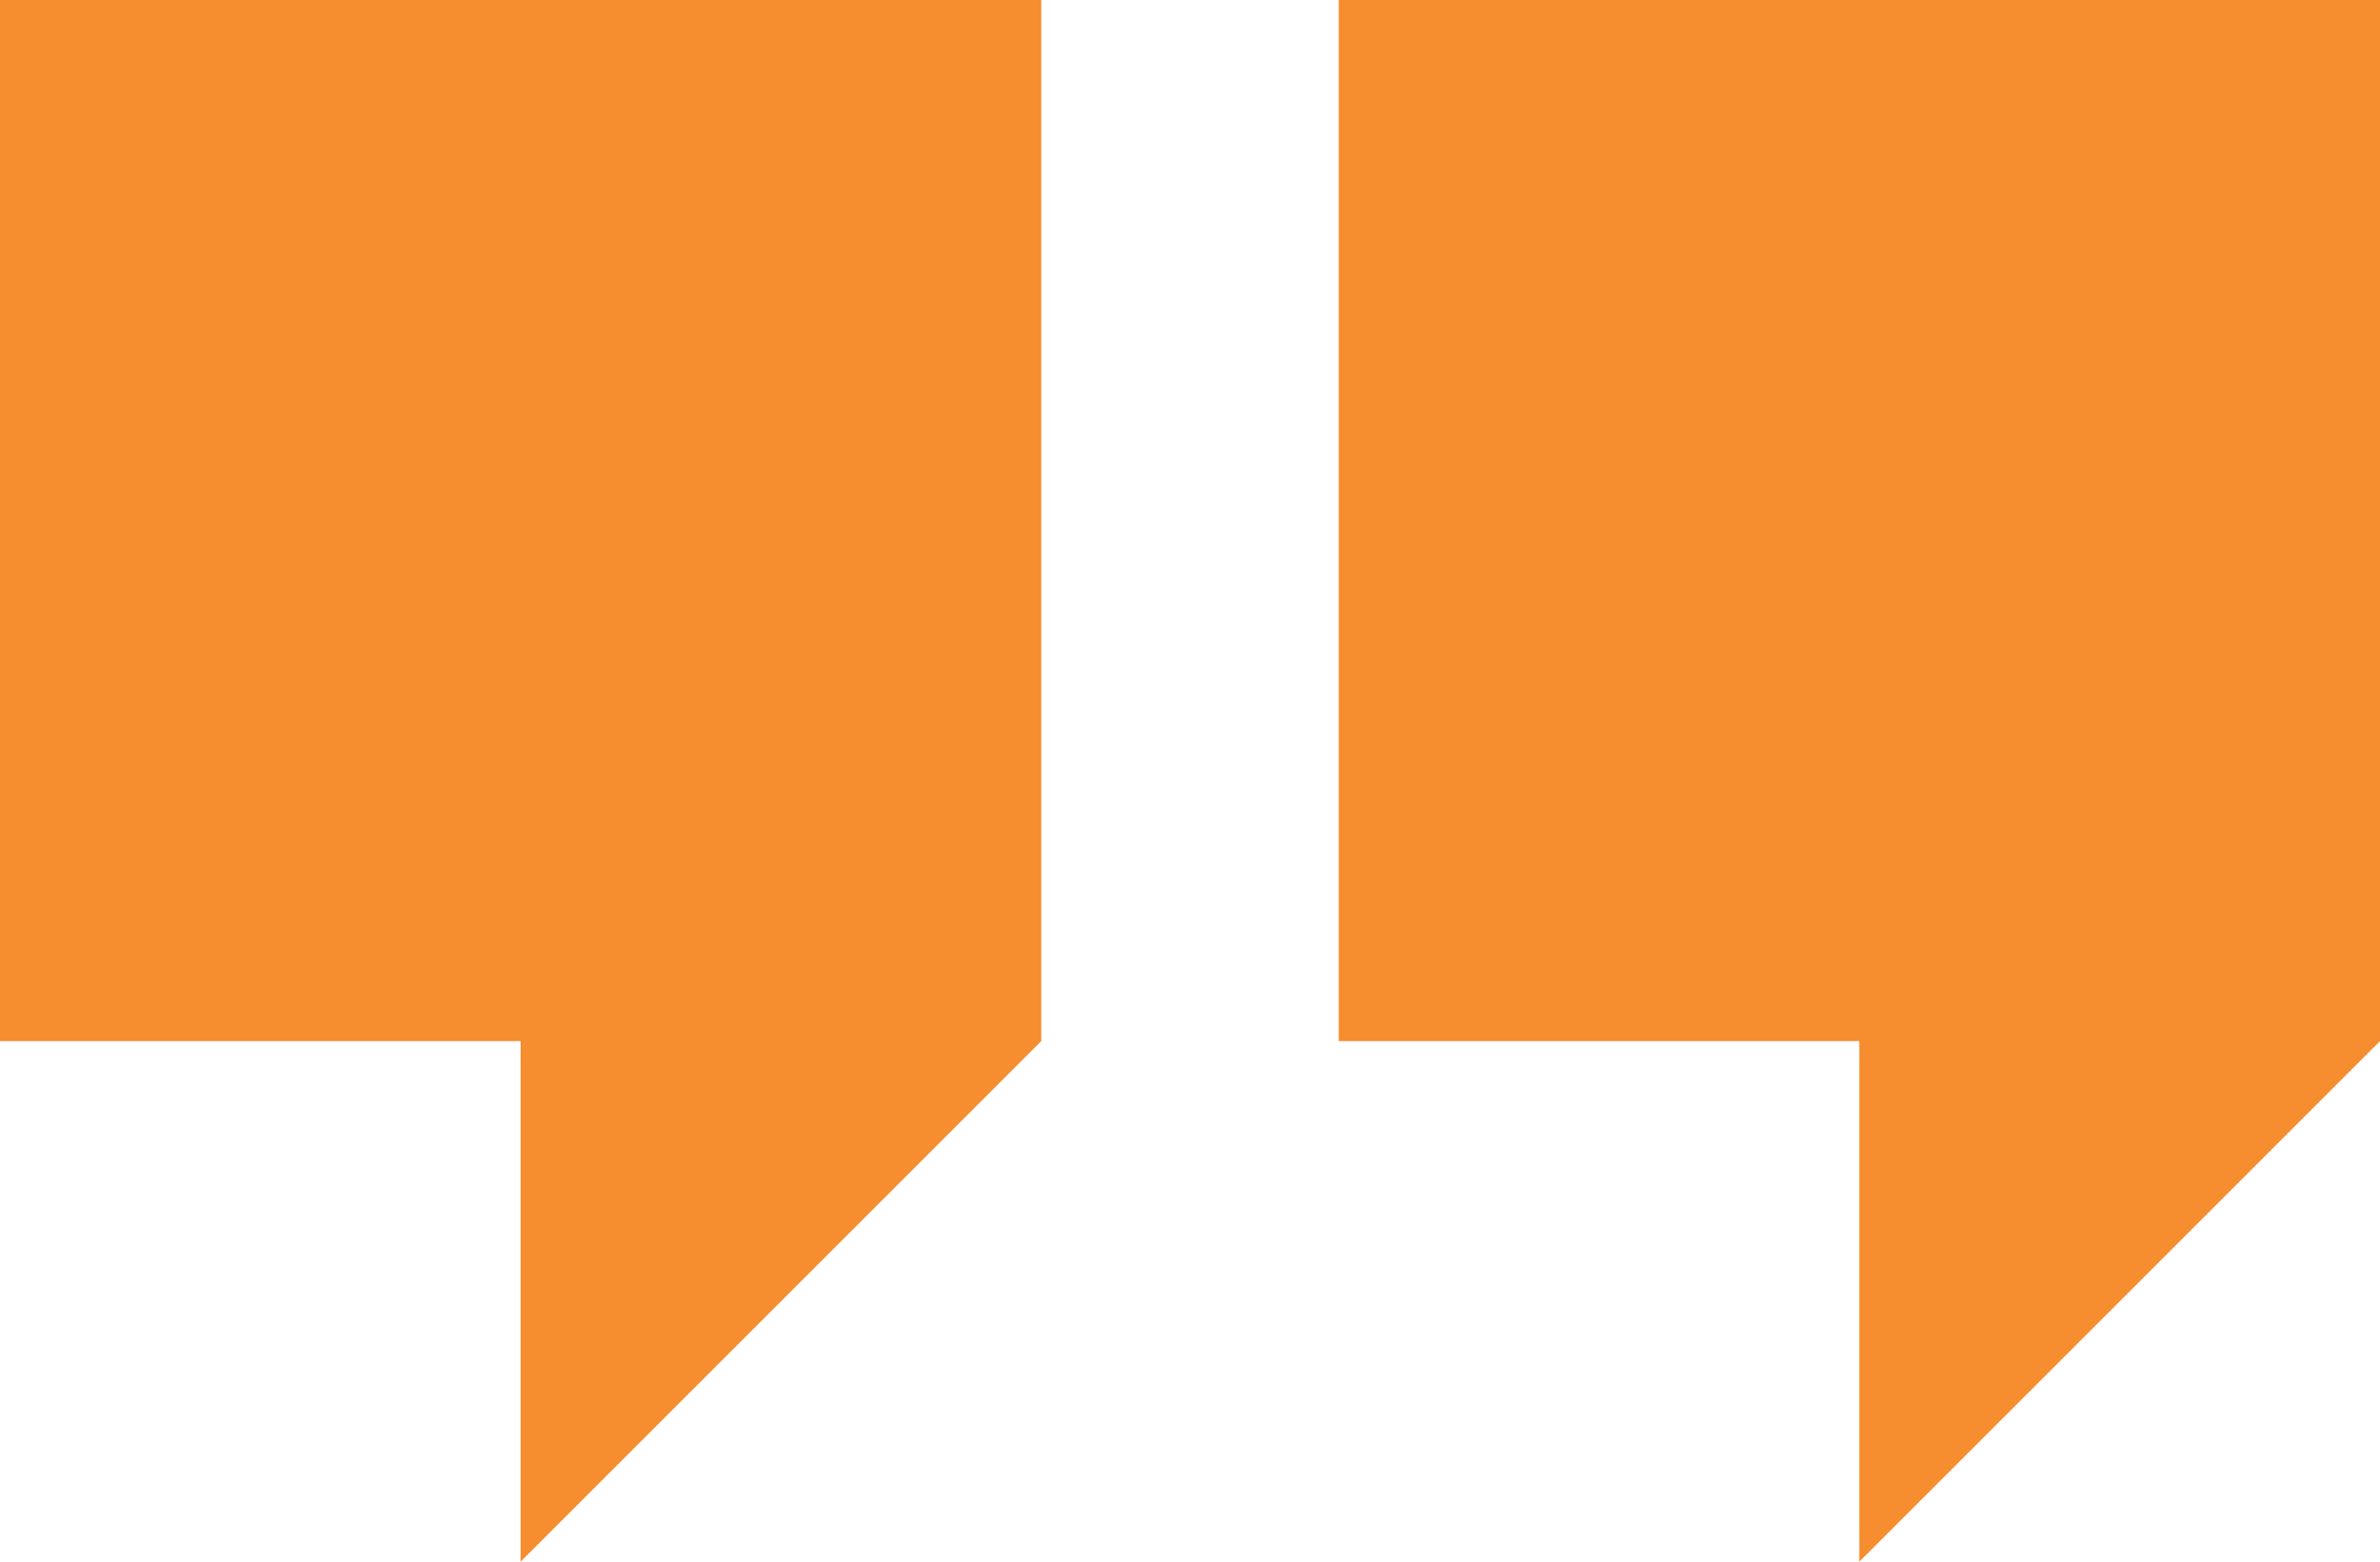 <svg width="64" height="42" fill="none" xmlns="http://www.w3.org/2000/svg"><g clip-path="url(#clip0_32_266)" fill-rule="evenodd" clip-rule="evenodd" fill="#F68D2E"><path d="M0 0h28v28L14 42V28H0V0zM36 0h28v28L50 42V28H36V0z"/></g><defs><clipPath id="clip0_32_266"><path fill="#F68D2E" d="M0 0h64v42H0z"/></clipPath></defs></svg>
